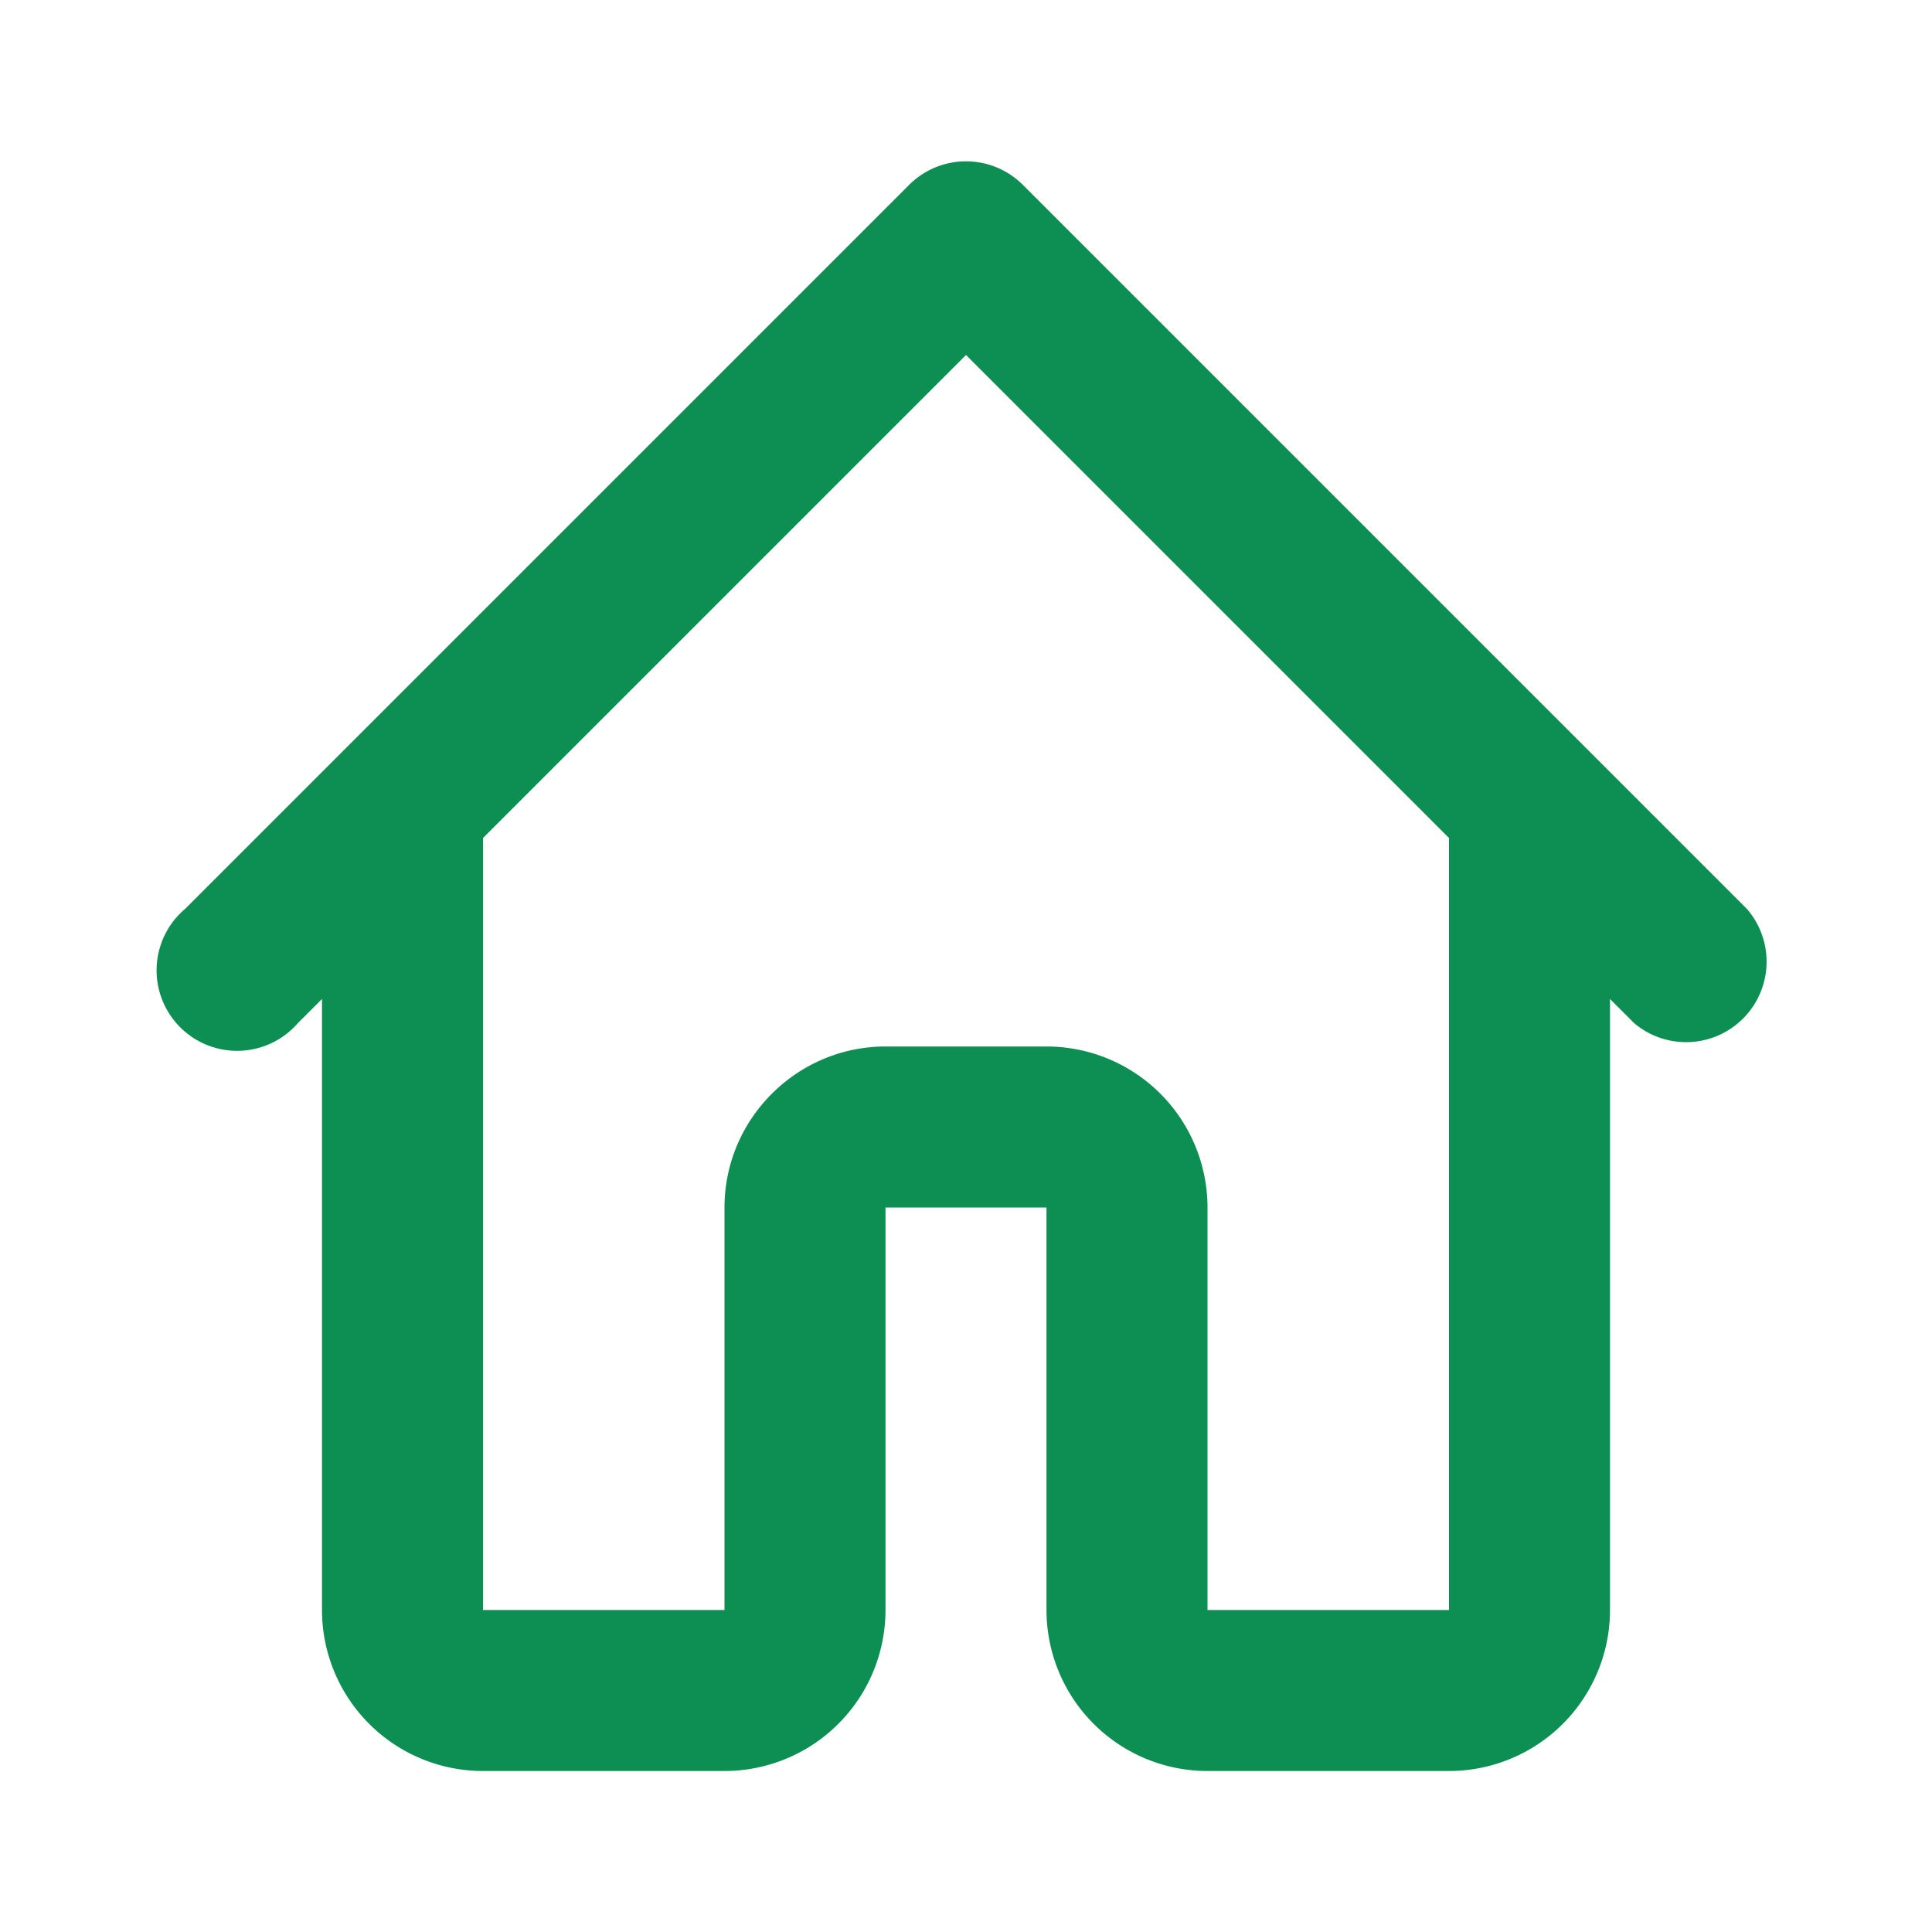 <svg width="24" height="24" xmlns="http://www.w3.org/2000/svg">

 <g>
  <title>background</title>
  <rect fill="none" id="canvas_background" height="402" width="582" y="-1" x="-1"/>
 </g>
 <g>
  <title>Layer 1</title>
  <path fill="#0d8e53" id="svg_1" d="m13,20l0,-5l-2,0l0,5a2,2 0 0 1 -2,2l-3,0a2,2 0 0 1 -2,-2l0,-7.59l-0.3,0.3a1,1 0 1 1 -1.4,-1.42l9,-9a1,1 0 0 1 1.4,0l9,9a1,1 0 0 1 -1.4,1.42l-0.3,-0.3l0,7.59a2,2 0 0 1 -2,2l-3,0a2,2 0 0 1 -2,-2zm5,0l0,-9.59l-6,-6l-6,6l0,9.59l3,0l0,-5c0,-1.1 0.9,-2 2,-2l2,0a2,2 0 0 1 2,2l0,5l3,0z" class="heroicon-ui"/>
 </g>
</svg>